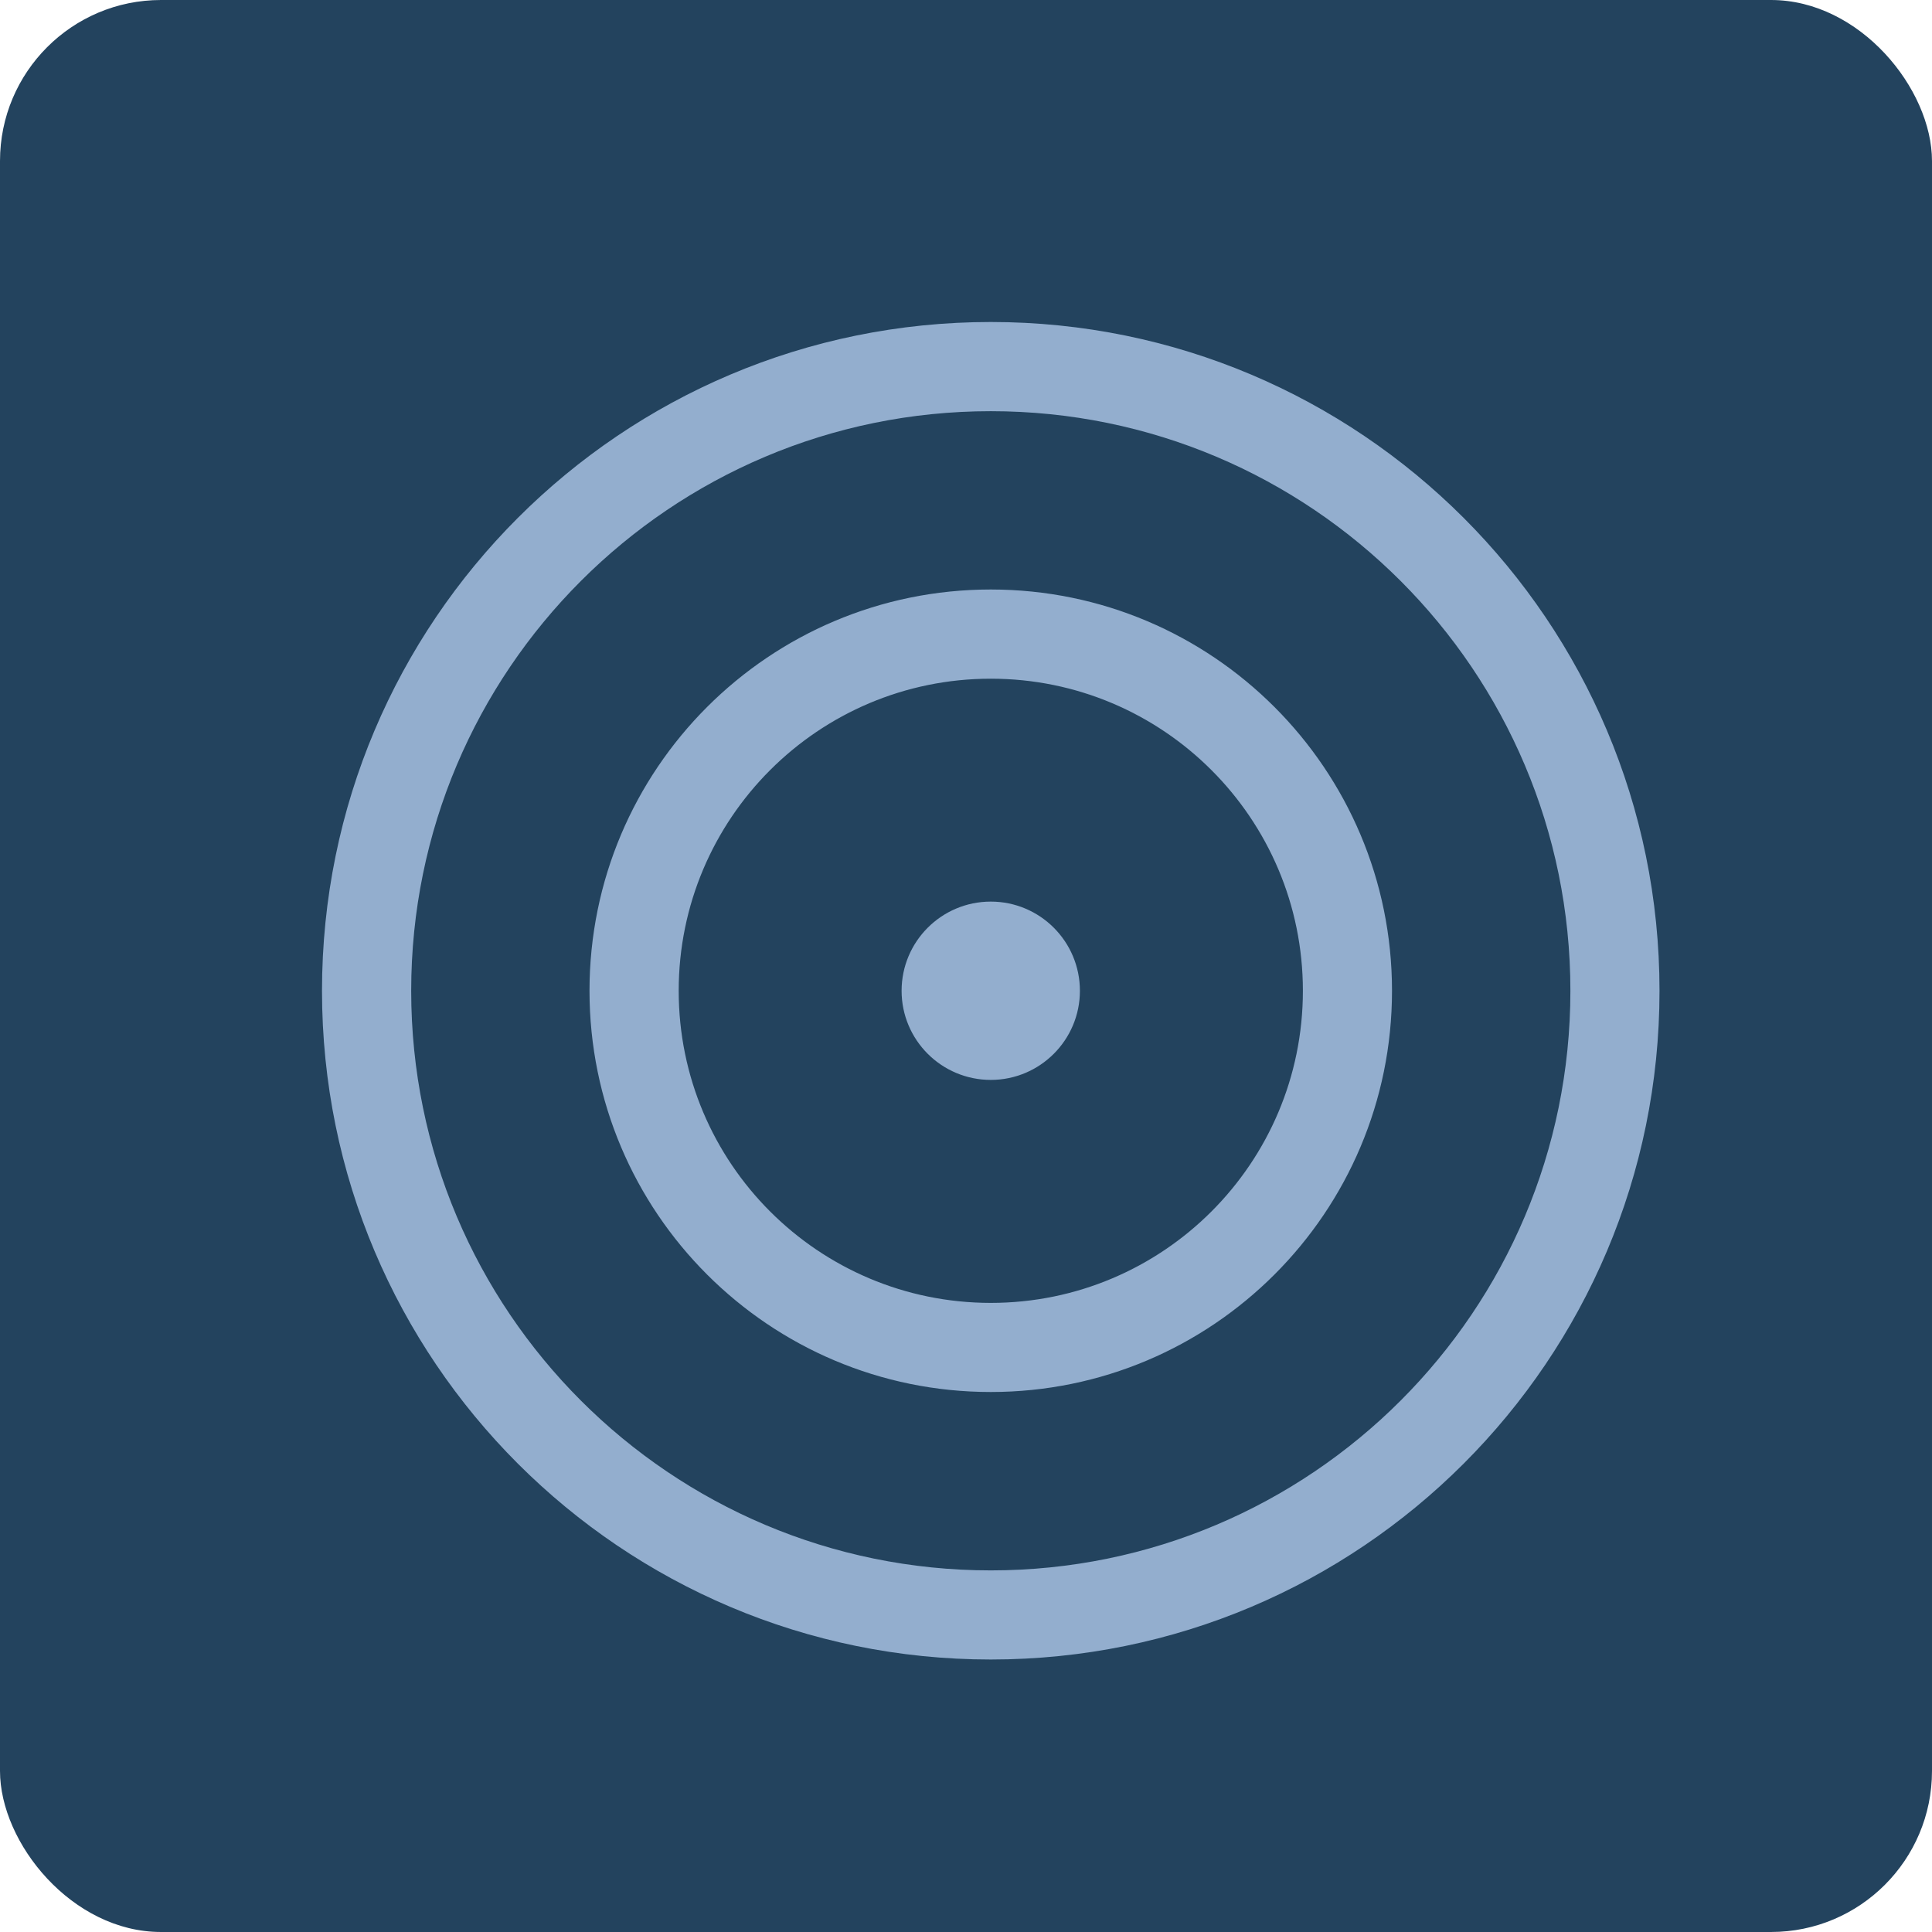 <?xml version="1.0" encoding="UTF-8"?>
<svg width="24px" height="24px" viewBox="0 0 24 24" version="1.1" xmlns="http://www.w3.org/2000/svg" xmlns:xlink="http://www.w3.org/1999/xlink">
    <!-- Generator: Sketch 59 (86127) - https://sketch.com -->
    <title>污染</title>
    <desc>Created with Sketch.</desc>
    <g id="风" stroke="none" stroke-width="1" fill="none" fill-rule="evenodd">
        <g id="画板" transform="translate(-256, -71)">
            <g id="污染" transform="translate(256, 71)">
                <g id="编组-2备份-5" fill="#23435E">
                    <g id="编组-52备份-5">
                        <rect id="形状结合备份" x="0" y="0" width="24" height="24" rx="2"></rect>
                    </g>
                </g>
                <path d="M12.308,4 C16.896,4 20.615,7.719 20.615,12.308 C20.615,16.896 16.896,20.615 12.308,20.615 C7.719,20.615 4,16.896 4,12.308 C4,7.719 7.719,4 12.308,4 Z M12.308,5.108 C8.331,5.108 5.108,8.331 5.108,12.308 C5.108,16.284 8.331,19.508 12.308,19.508 C16.284,19.508 19.508,16.284 19.508,12.308 C19.508,8.331 16.284,5.108 12.308,5.108 Z M12.308,7.323 C15.061,7.323 17.292,9.555 17.292,12.308 C17.292,15.061 15.061,17.292 12.308,17.292 C9.555,17.292 7.323,15.061 7.323,12.308 C7.323,9.555 9.555,7.323 12.308,7.323 Z M12.308,8.431 C10.167,8.431 8.431,10.167 8.431,12.308 C8.431,14.449 10.167,16.185 12.308,16.185 C14.449,16.185 16.185,14.449 16.185,12.308 C16.185,10.167 14.449,8.431 12.308,8.431 Z M12.308,11.2 C12.919,11.2 13.415,11.696 13.415,12.308 C13.415,12.919 12.919,13.415 12.308,13.415 C11.696,13.415 11.2,12.919 11.2,12.308 C11.2,11.696 11.696,11.2 12.308,11.2 Z" id="形状结合" fill="#93AECE" fill-rule="nonzero"></path>
            </g>
        </g>
    </g>
</svg>